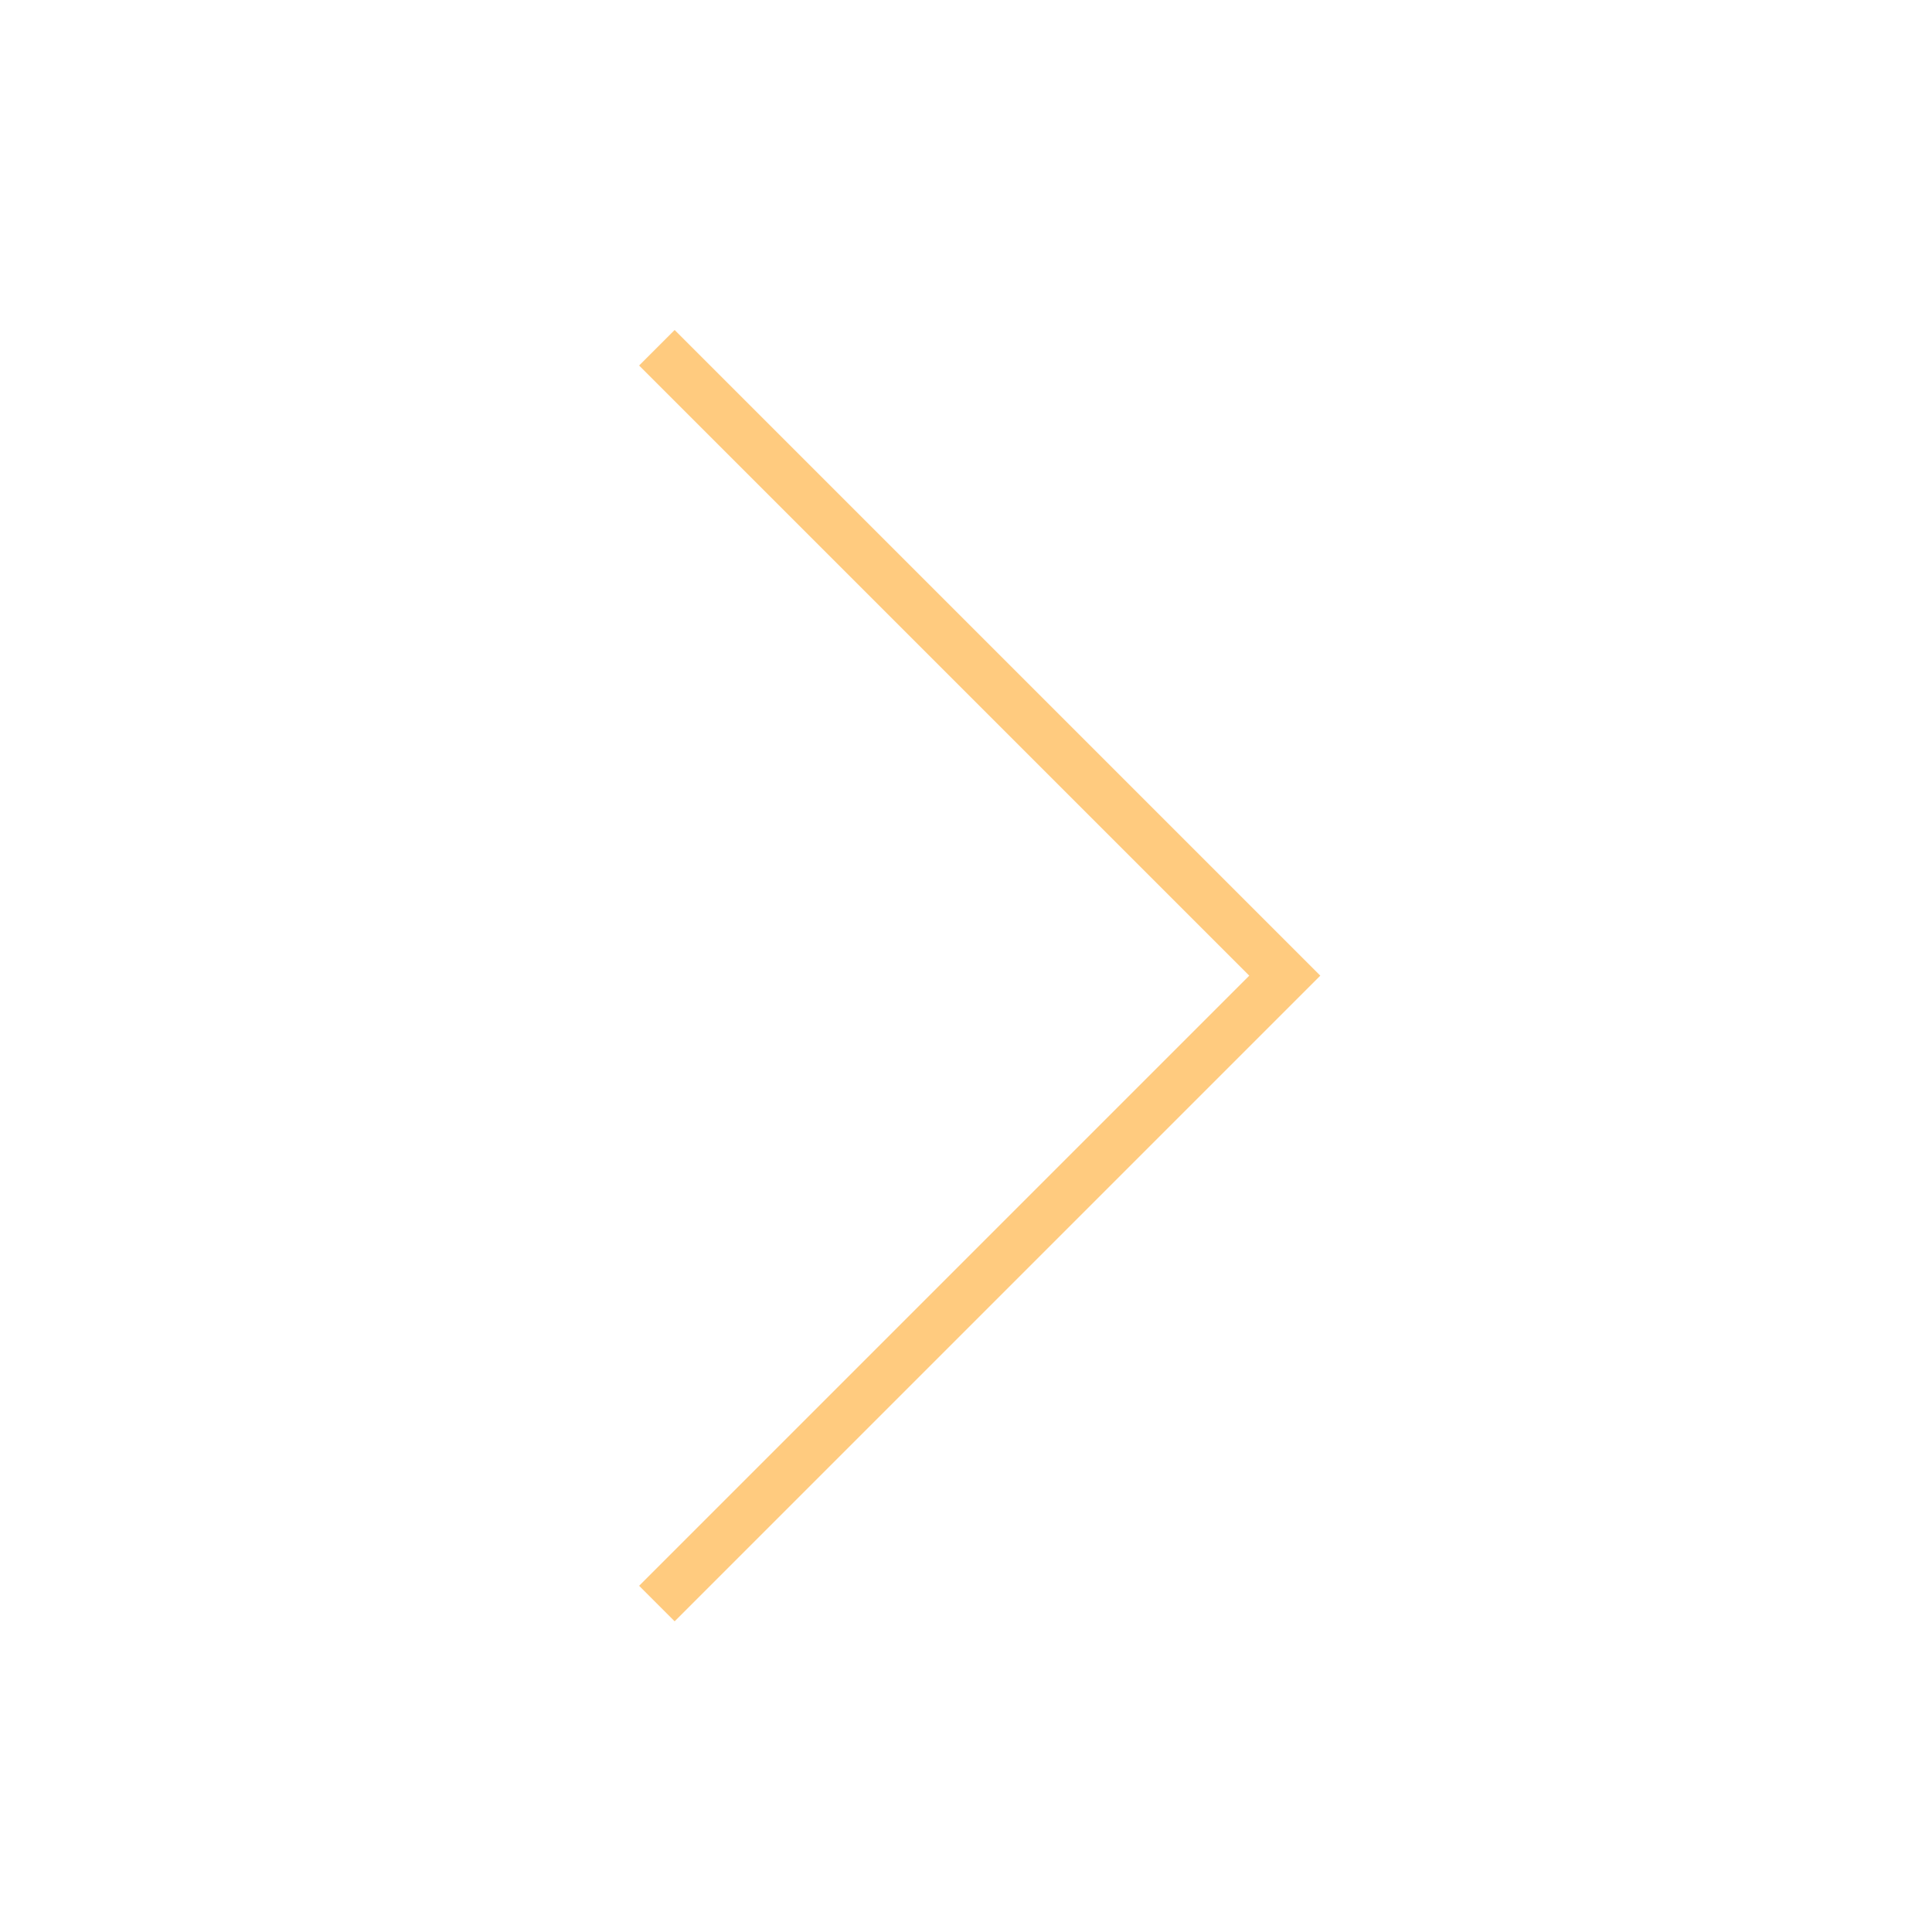<svg width="100" height="100" viewBox="0 0 100 100" fill="none" xmlns="http://www.w3.org/2000/svg" style="width: 162px; height: 162px;"><style>
     .line-point-right1 {animation:line-point-right1-move 1.6s infinite;}
     @keyframes line-point-right1-move {
         0%{transform: translate3d(-2px, 0, 0);}
         50%{transform: translate3d(2px, 0, 0);}
         100%{transform: translate3d(-2px, 0, 0);}
     }
     @media (prefers-reduced-motion: reduce) {
         .line-point-right1 {
             animation: none;
         }
     }
    </style><path class="line-point-right1 stroke1" d="M34 18L66.5 50.5L34 83" stroke="rgba(255,152,0,0.5)" stroke-width="2.6px" style="animation-duration: 1.6s;"></path></svg>